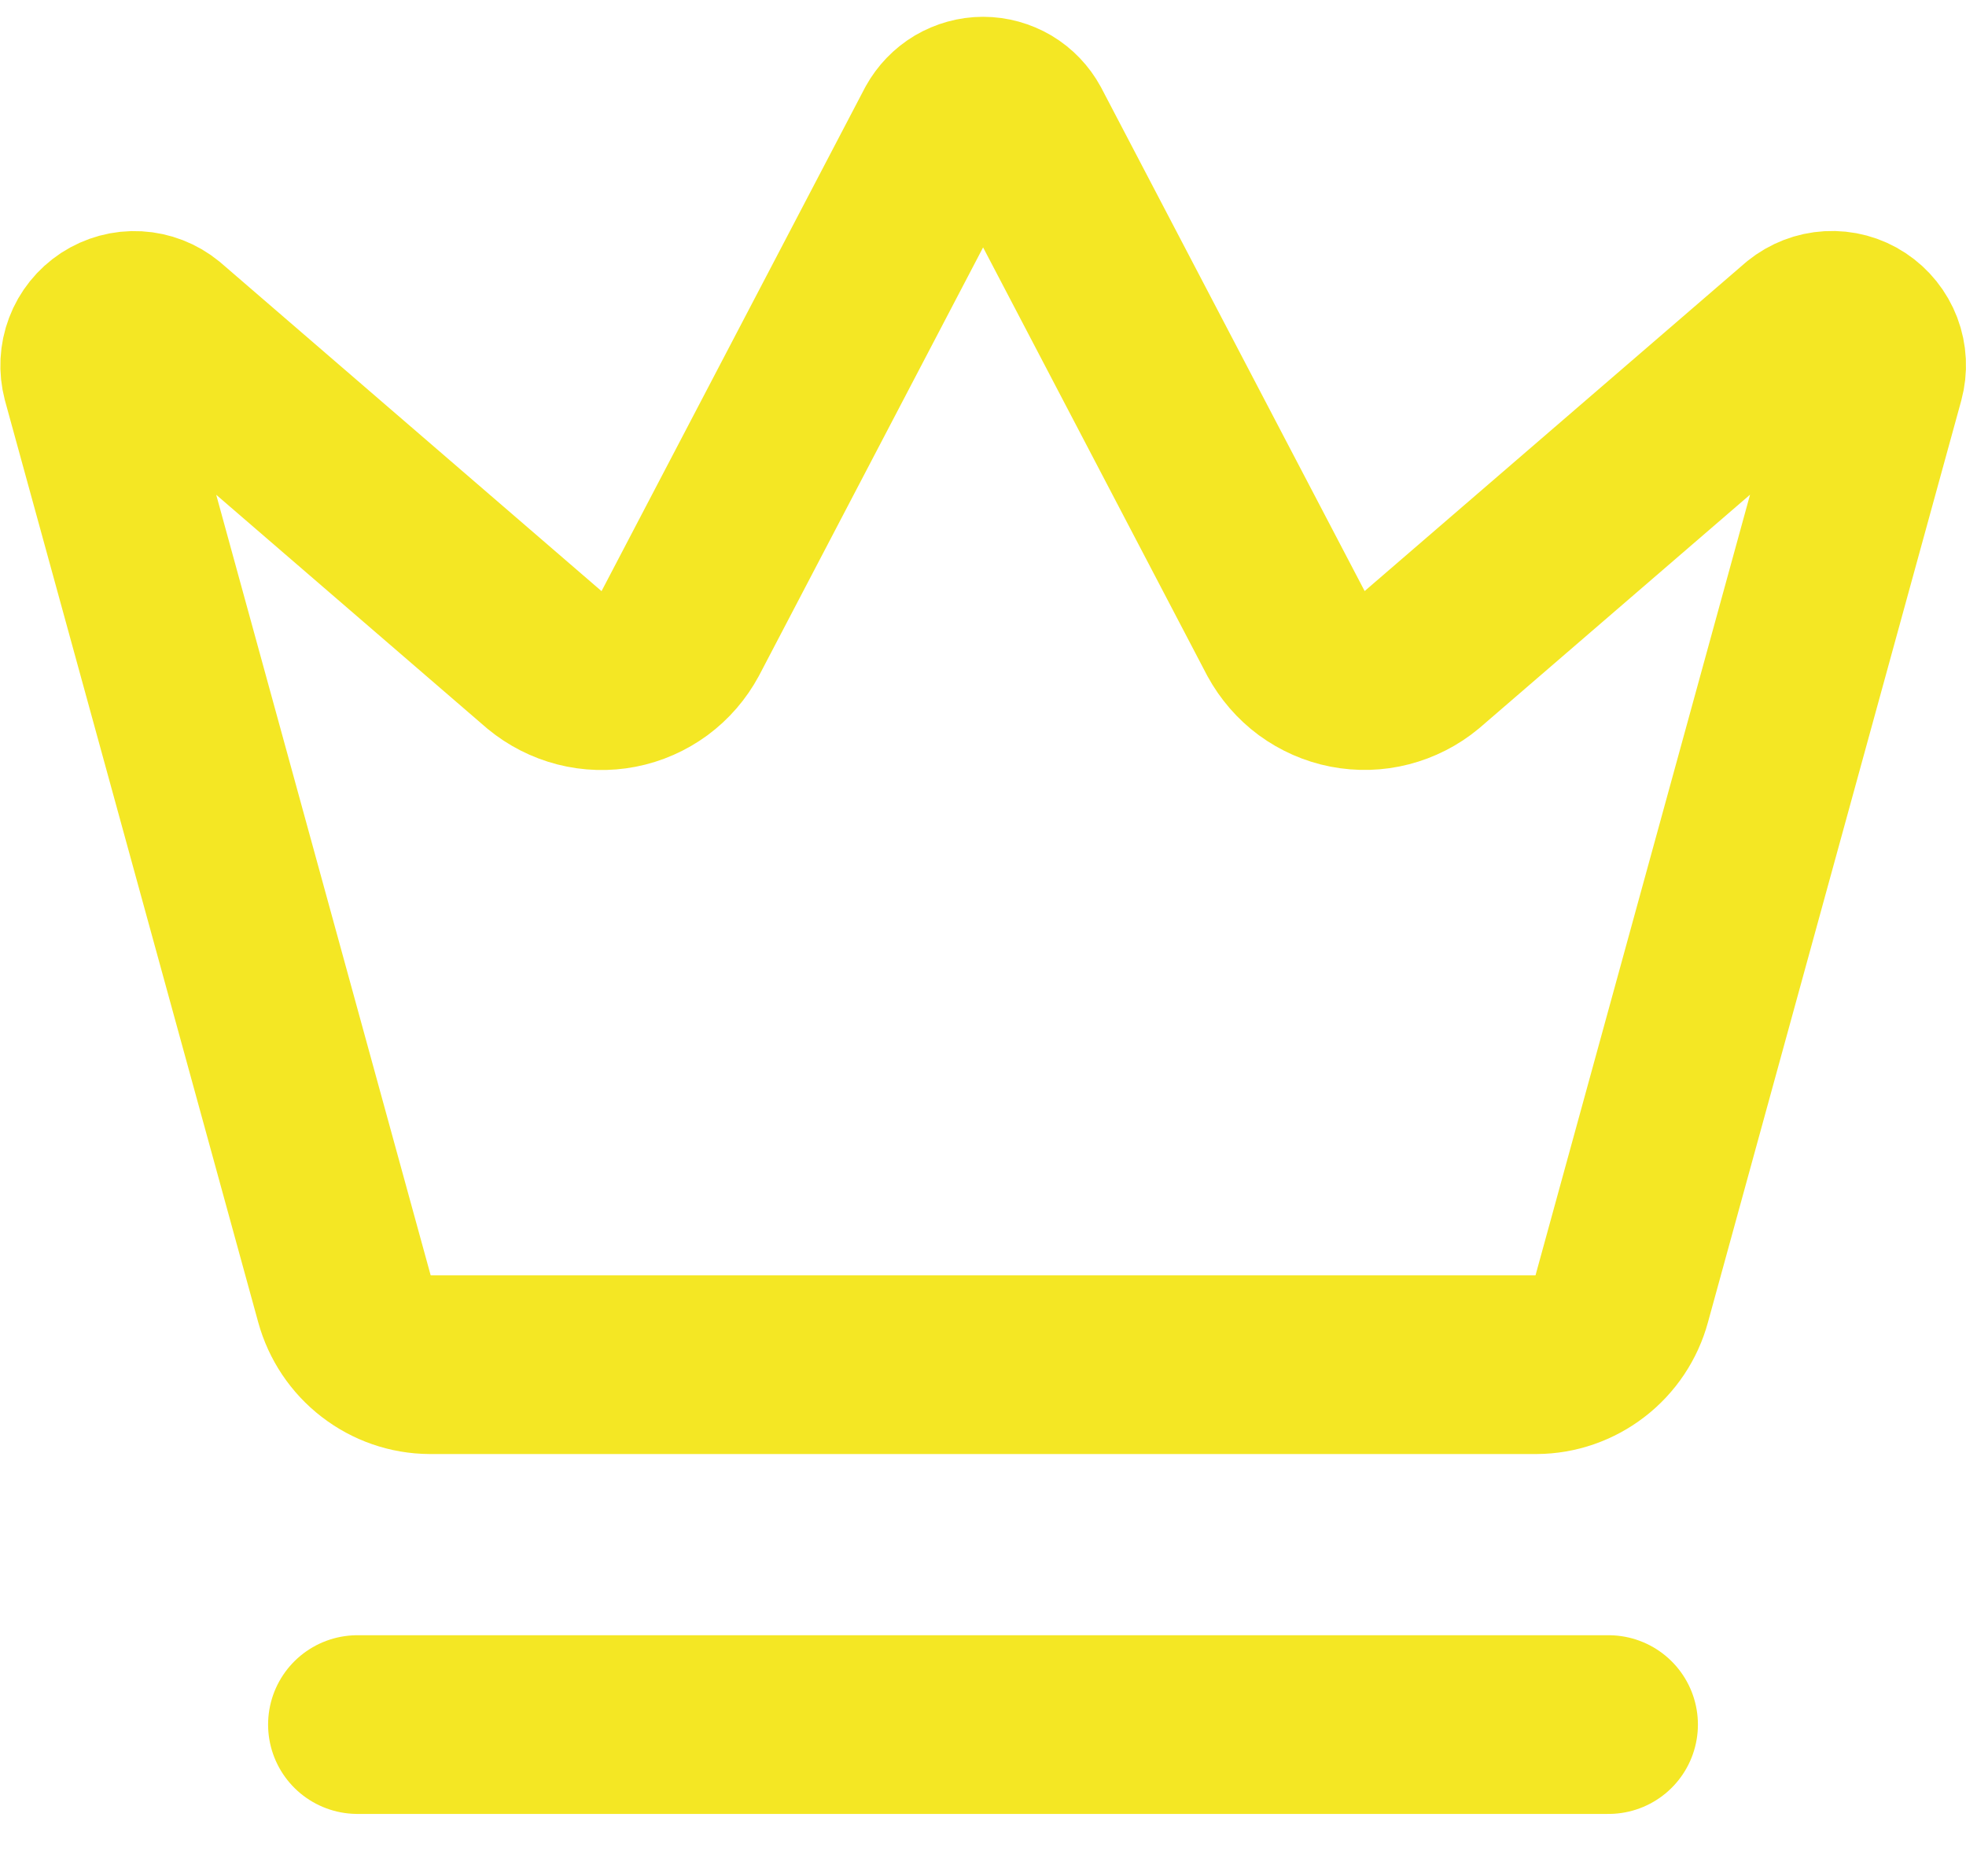 <svg width="22" height="21" viewBox="0 0 22 21" fill="none" xmlns="http://www.w3.org/2000/svg">
<path d="M4 19.302H18" stroke="#F4E724" stroke-width="2" stroke-linecap="round" stroke-linejoin="round"/>
<path d="M10.563 1.449C10.607 1.37 10.67 1.304 10.747 1.258C10.824 1.213 10.912 1.188 11.001 1.188C11.091 1.188 11.179 1.213 11.256 1.258C11.333 1.304 11.396 1.37 11.439 1.449L14.391 7.091C14.462 7.221 14.56 7.335 14.679 7.423C14.798 7.51 14.935 7.571 15.08 7.599C15.225 7.627 15.374 7.623 15.517 7.586C15.66 7.549 15.794 7.481 15.907 7.387L20.184 3.698C20.267 3.631 20.368 3.592 20.473 3.586C20.579 3.58 20.684 3.608 20.773 3.667C20.861 3.725 20.929 3.81 20.967 3.909C21.005 4.009 21.01 4.118 20.982 4.221L18.148 14.535C18.091 14.746 17.966 14.933 17.793 15.066C17.621 15.199 17.41 15.273 17.192 15.274H4.811C4.594 15.273 4.383 15.2 4.21 15.066C4.037 14.933 3.912 14.746 3.854 14.535L1.021 4.222C0.994 4.119 0.999 4.01 1.037 3.91C1.074 3.811 1.143 3.726 1.231 3.668C1.32 3.61 1.425 3.581 1.53 3.587C1.636 3.593 1.737 3.632 1.819 3.699L6.095 7.388C6.209 7.482 6.342 7.55 6.485 7.587C6.629 7.624 6.778 7.628 6.923 7.6C7.068 7.572 7.205 7.511 7.324 7.424C7.443 7.336 7.541 7.222 7.611 7.092L10.563 1.449Z" stroke="#F4E724" stroke-width="2" stroke-linecap="round" stroke-linejoin="round"/>
</svg>
